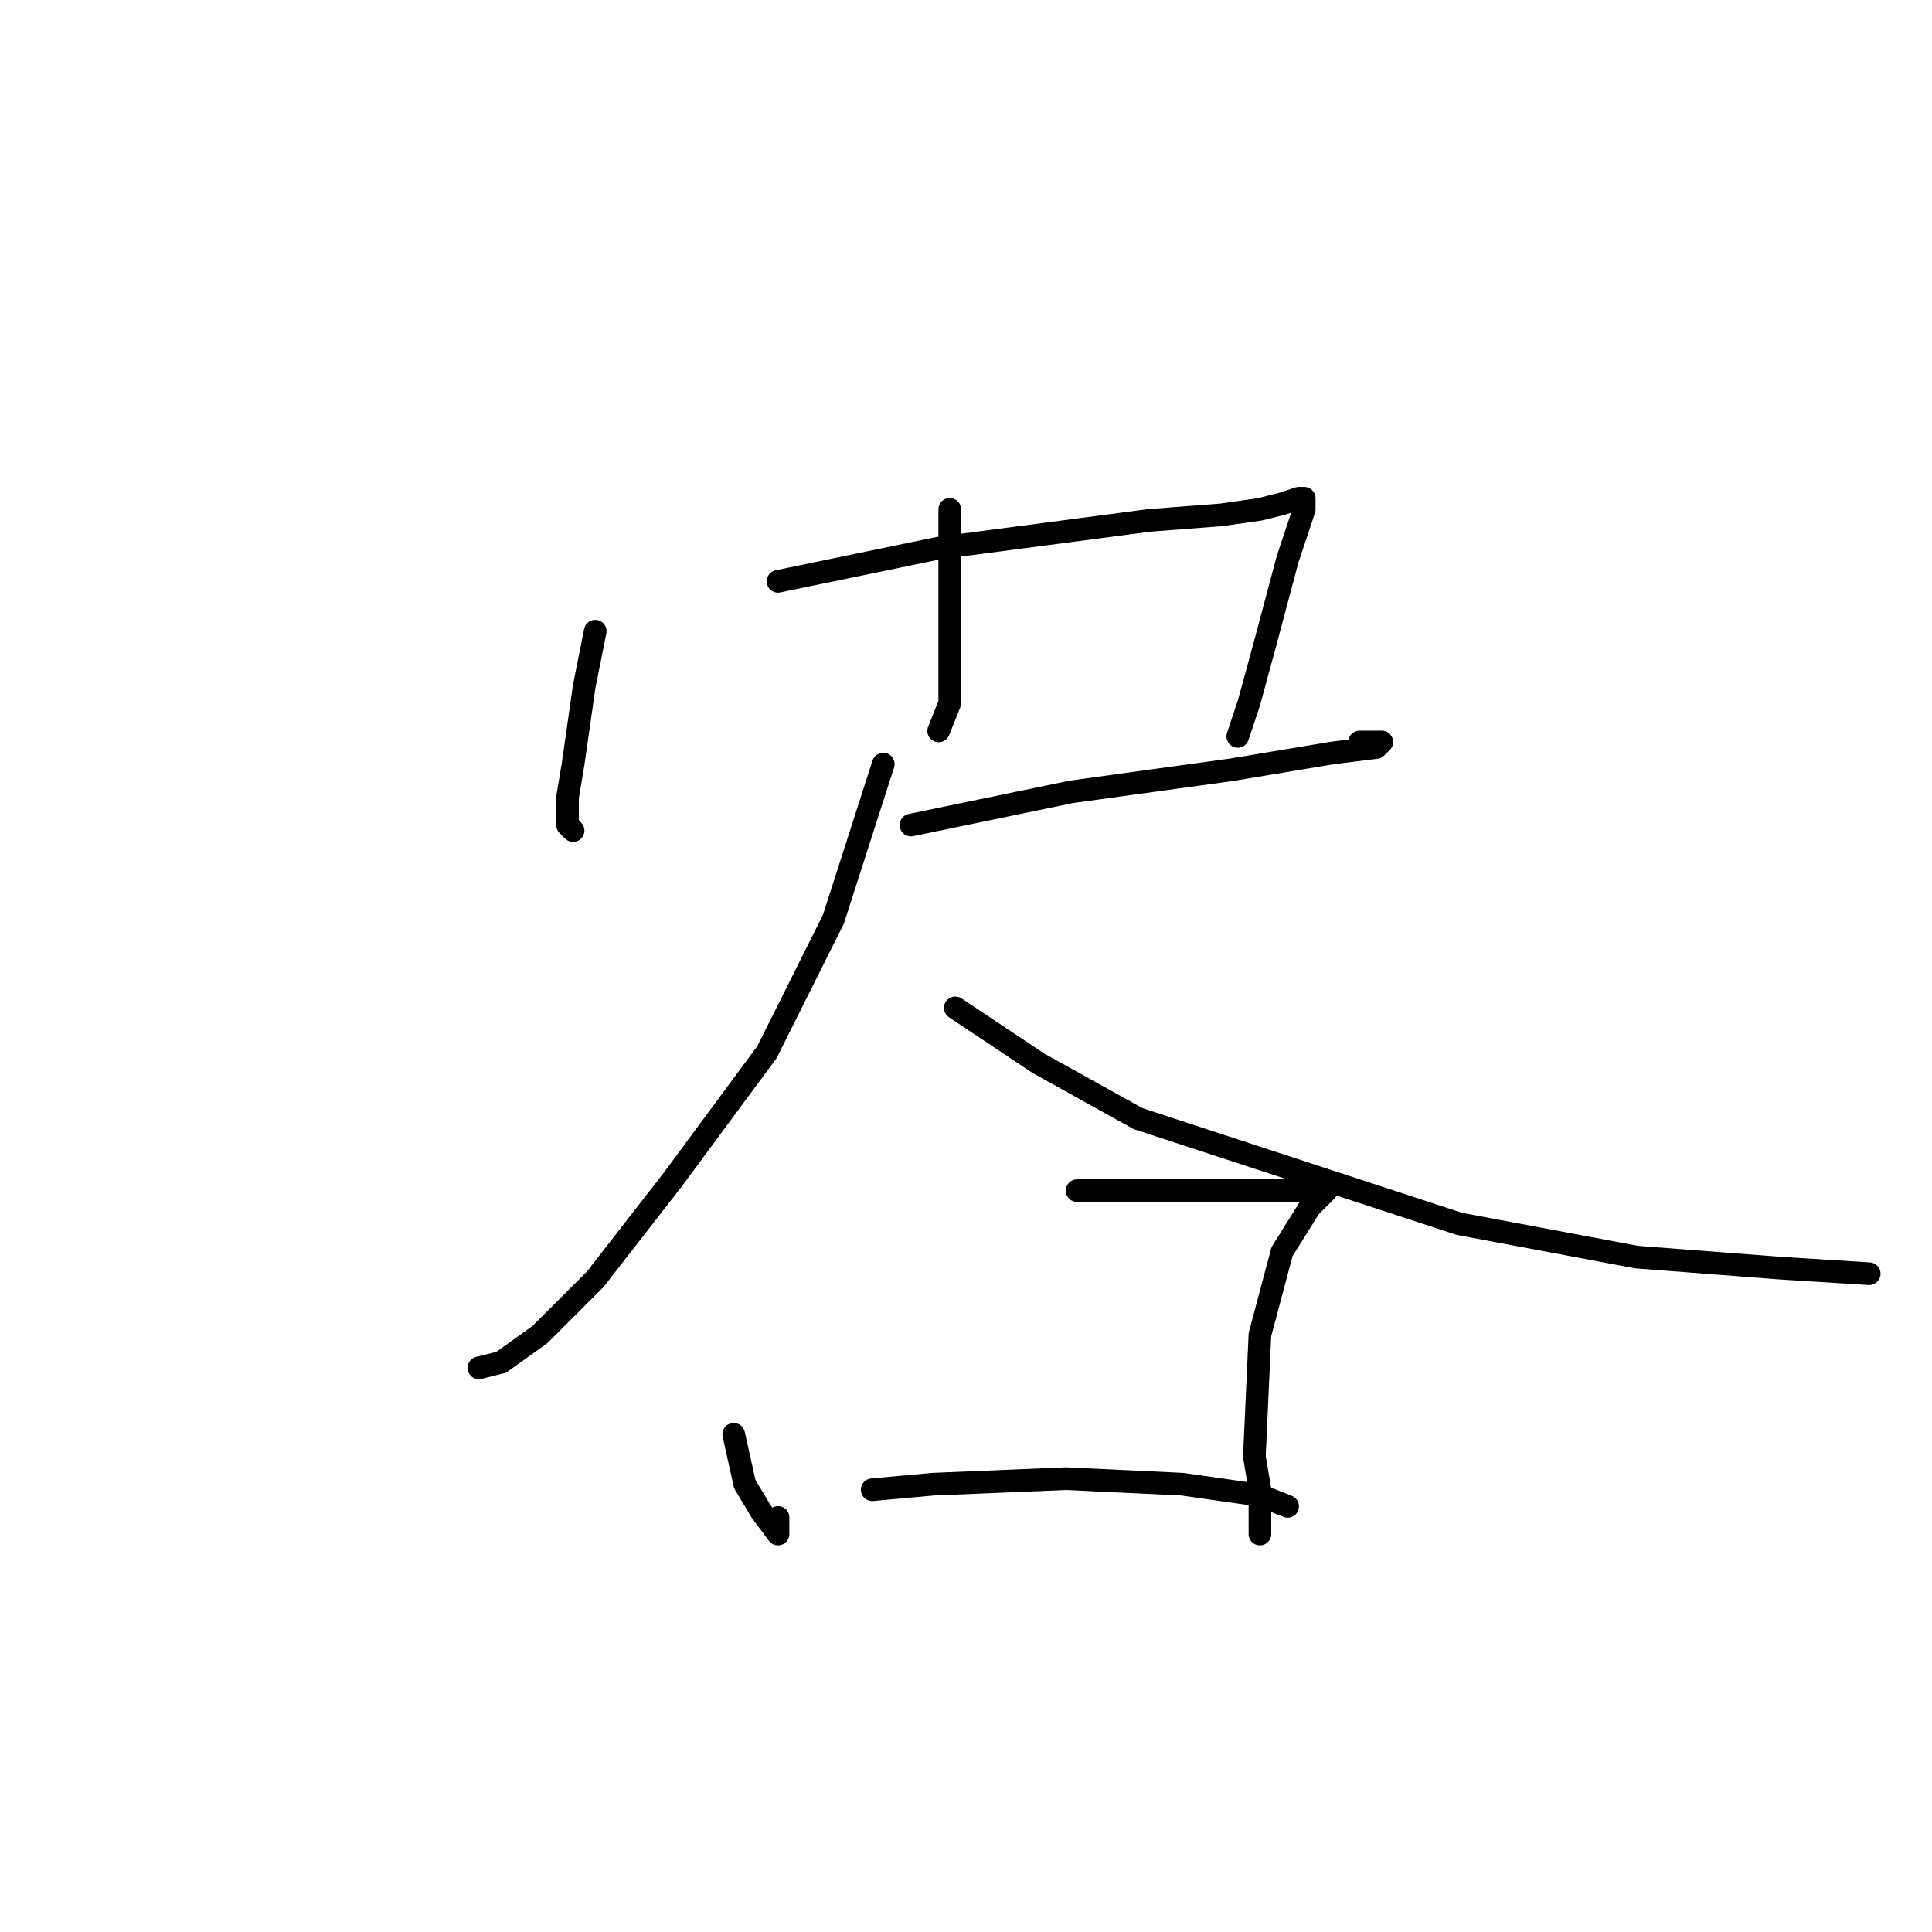 <?xml version="1.0" standalone="no"?>
    <svg width="256" height="256" xmlns="http://www.w3.org/2000/svg" version="1.1">
    <polyline stroke="black" stroke-width="3" stroke-linecap="round" fill="transparent" stroke-linejoin="round" points="78.872 83.634 77.405 90.974 75.937 101.249 75.203 105.653 75.203 109.323 75.937 110.057 75.937 110.057 " />
        <polyline stroke="black" stroke-width="3" stroke-linecap="round" fill="transparent" stroke-linejoin="round" points="103.093 77.029 124.377 72.625 152.268 68.955 161.809 68.221 166.947 67.488 169.882 66.754 172.084 66.02 172.818 66.02 172.818 67.488 170.616 74.093 167.681 85.102 165.479 93.176 164.011 97.58 164.011 97.58 " />
        <polyline stroke="black" stroke-width="3" stroke-linecap="round" fill="transparent" stroke-linejoin="round" points="125.845 67.488 125.845 80.699 125.845 93.176 124.377 96.846 124.377 96.846 " />
        <polyline stroke="black" stroke-width="3" stroke-linecap="round" fill="transparent" stroke-linejoin="round" points="120.708 109.323 141.992 104.919 163.277 101.983 176.488 99.781 182.36 99.047 183.094 98.313 180.158 98.313 180.158 98.313 " />
        <polyline stroke="black" stroke-width="3" stroke-linecap="round" fill="transparent" stroke-linejoin="round" points="117.038 101.249 110.432 121.8 101.625 139.415 89.148 156.296 78.872 169.507 71.533 176.846 66.395 180.516 63.459 181.25 63.459 181.25 " />
        <polyline stroke="black" stroke-width="3" stroke-linecap="round" fill="transparent" stroke-linejoin="round" points="126.579 133.543 137.589 140.883 150.8 148.222 193.369 162.167 216.855 166.571 235.938 168.039 247.681 168.773 247.681 168.773 " />
        <polyline stroke="black" stroke-width="3" stroke-linecap="round" fill="transparent" stroke-linejoin="round" points="97.221 190.057 98.689 196.663 100.891 200.333 103.093 203.269 103.093 201.067 103.093 201.067 " />
        <polyline stroke="black" stroke-width="3" stroke-linecap="round" fill="transparent" stroke-linejoin="round" points="142.726 157.764 158.139 157.764 168.415 157.764 172.818 157.764 175.754 157.764 175.02 158.498 173.552 159.965 169.882 165.837 166.947 176.846 166.213 192.993 166.947 197.397 166.947 201.067 166.947 203.269 166.947 203.269 " />
        <polyline stroke="black" stroke-width="3" stroke-linecap="round" fill="transparent" stroke-linejoin="round" points="115.57 197.397 123.643 196.663 141.258 195.929 156.671 196.663 166.947 198.131 170.616 199.599 170.616 199.599 " />
        </svg>